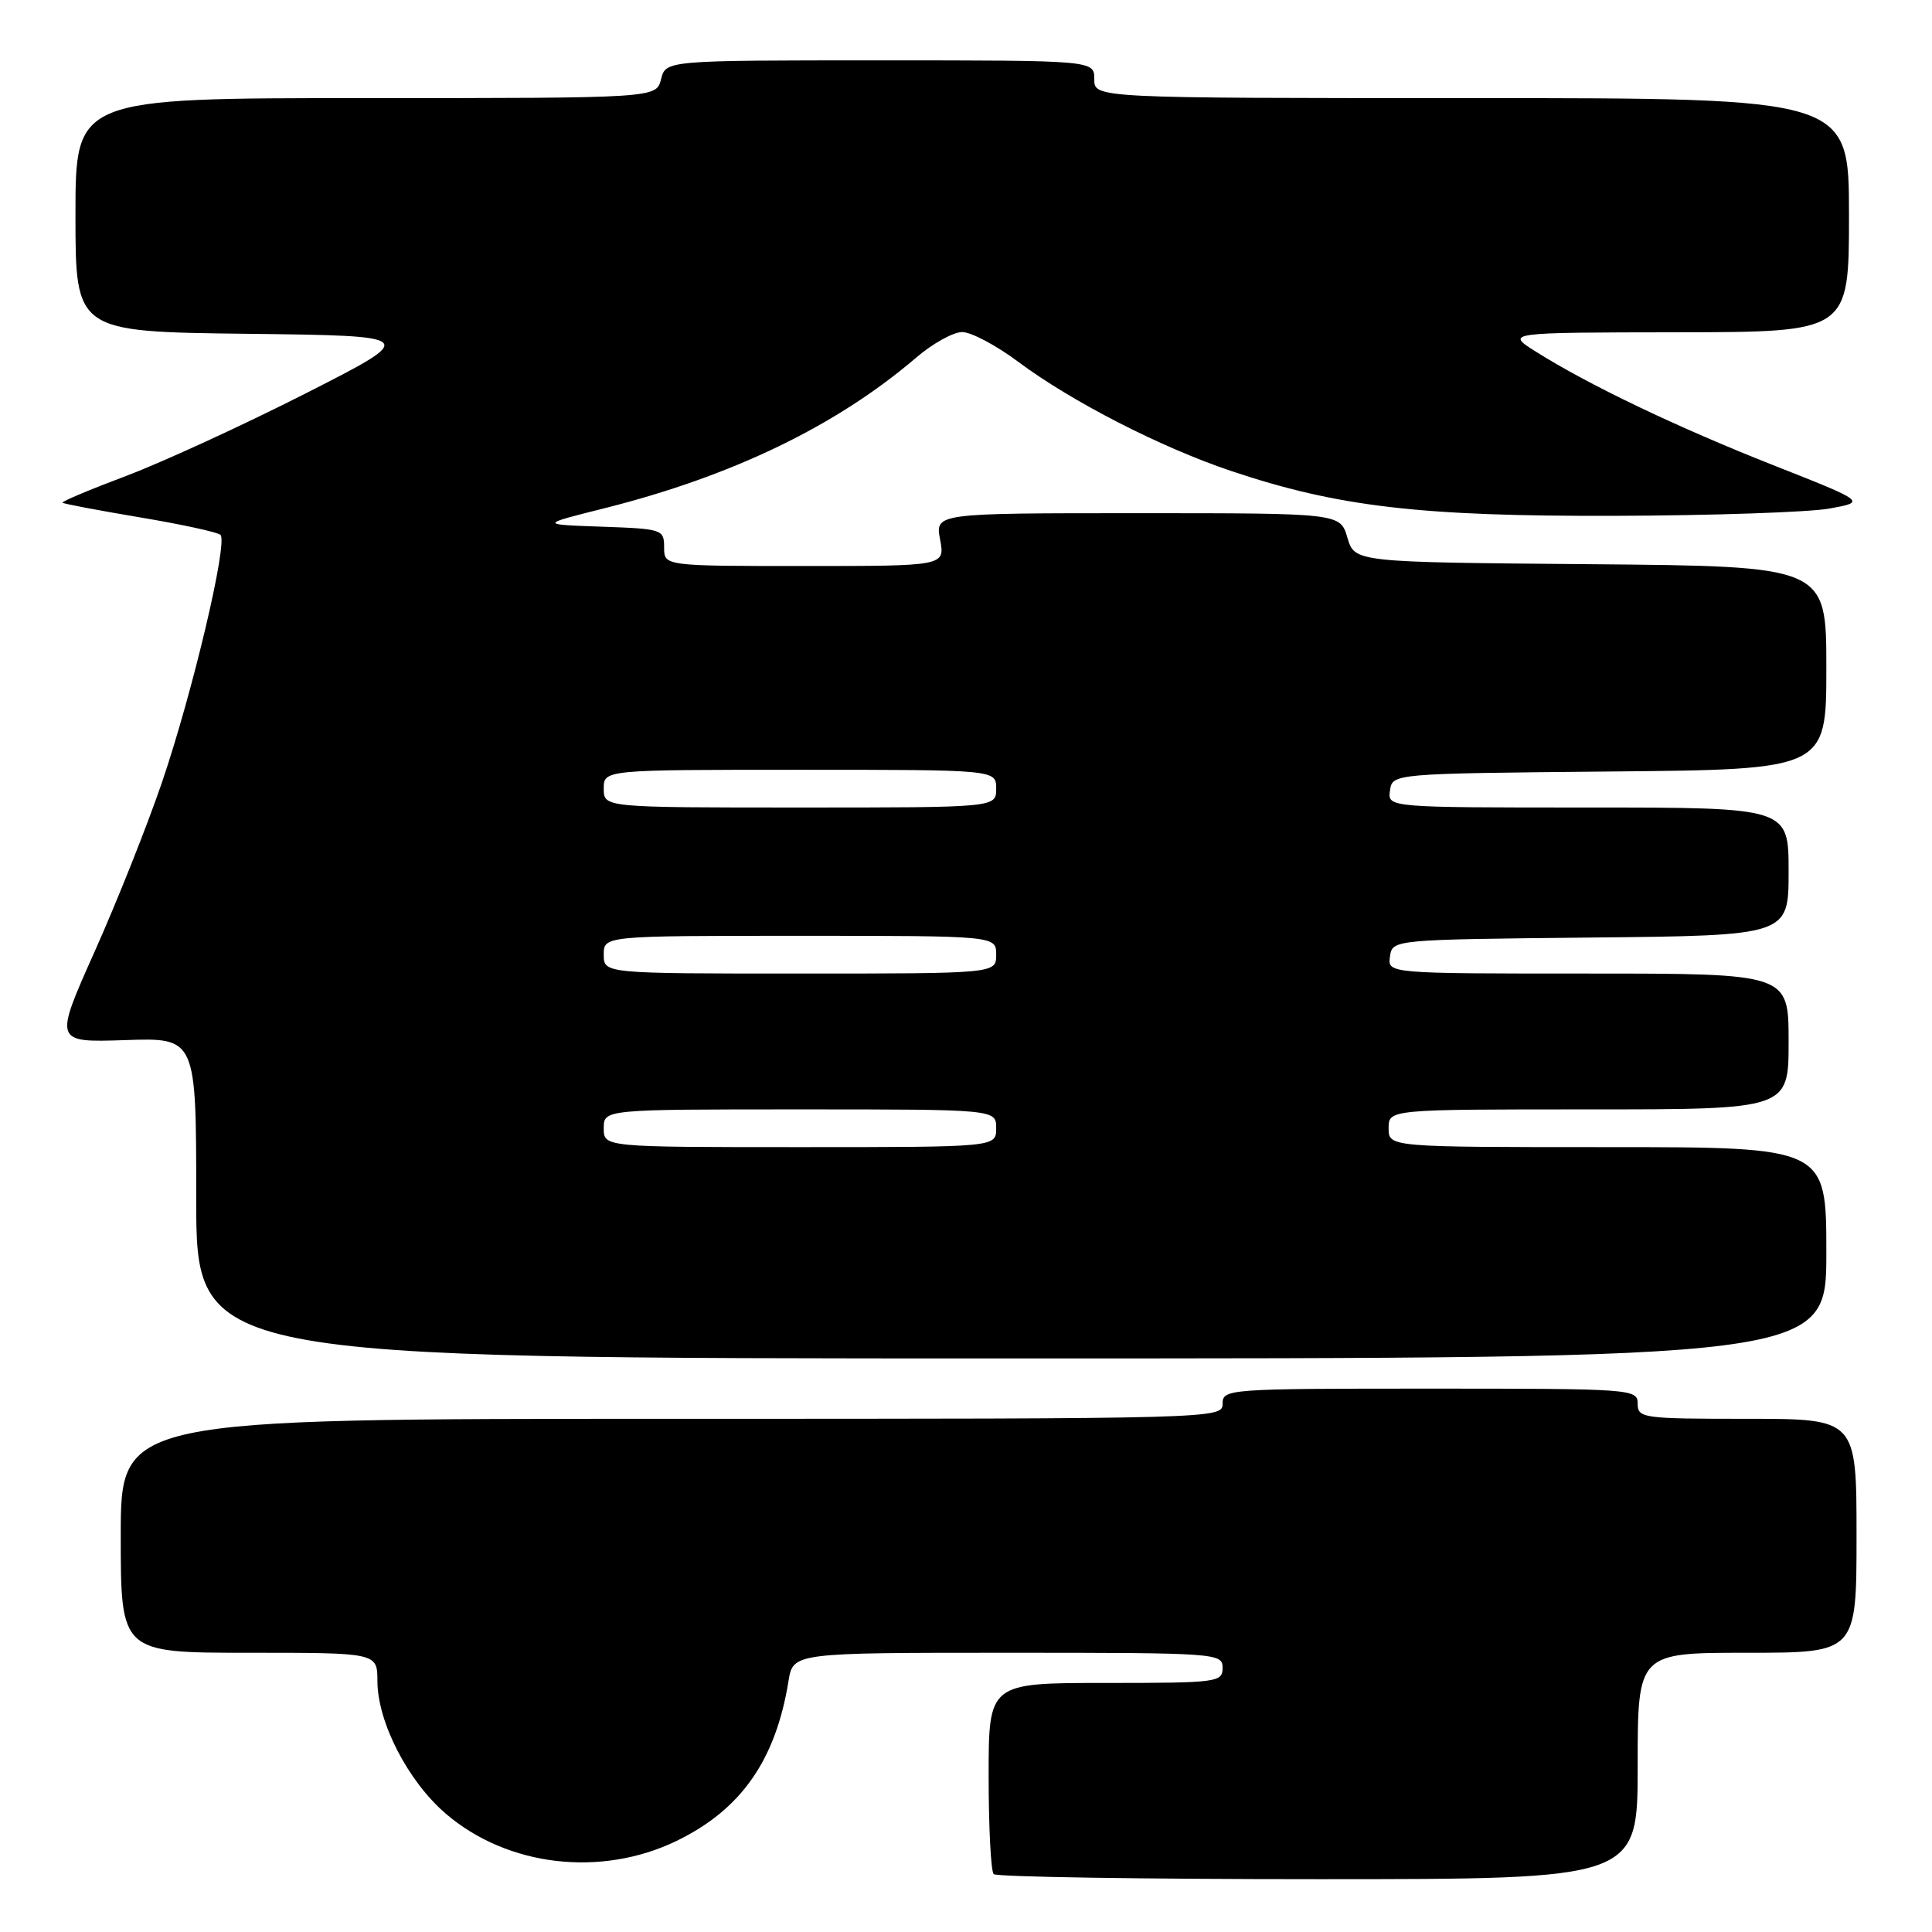 <?xml version="1.0" encoding="UTF-8" standalone="no"?>
<!DOCTYPE svg PUBLIC "-//W3C//DTD SVG 1.1//EN" "http://www.w3.org/Graphics/SVG/1.1/DTD/svg11.dtd" >
<svg xmlns="http://www.w3.org/2000/svg" xmlns:xlink="http://www.w3.org/1999/xlink" version="1.1" viewBox="0 0 256 256">
 <g >
 <path fill="currentColor"
d=" M 217.00 234.00 C 217.00 219.00 217.00 219.00 231.50 219.00 C 246.00 219.00 246.00 219.00 246.00 203.50 C 246.00 188.00 246.00 188.00 231.50 188.00 C 217.67 188.00 217.00 187.91 217.00 186.00 C 217.00 184.05 216.33 184.00 189.50 184.00 C 162.67 184.00 162.00 184.05 162.00 186.00 C 162.00 187.98 161.33 188.00 89.00 188.00 C 16.00 188.00 16.00 188.00 16.00 203.50 C 16.00 219.00 16.00 219.00 33.00 219.00 C 50.00 219.00 50.00 219.00 50.01 222.75 C 50.02 228.20 54.07 236.05 59.09 240.34 C 67.25 247.33 79.62 248.78 89.65 243.93 C 98.19 239.79 102.78 233.25 104.48 222.75 C 105.09 219.00 105.09 219.00 133.55 219.00 C 161.33 219.00 162.00 219.05 162.00 221.00 C 162.00 222.91 161.33 223.00 146.50 223.00 C 131.00 223.00 131.00 223.00 131.00 235.33 C 131.00 242.12 131.30 247.97 131.67 248.33 C 132.03 248.70 151.38 249.00 174.67 249.00 C 217.00 249.00 217.00 249.00 217.00 234.00 Z  M 242.00 166.00 C 242.00 152.00 242.00 152.00 213.00 152.00 C 184.00 152.00 184.00 152.00 184.00 149.50 C 184.00 147.00 184.00 147.00 210.50 147.00 C 237.00 147.00 237.00 147.00 237.00 138.00 C 237.00 129.00 237.00 129.00 210.43 129.00 C 183.86 129.00 183.86 129.00 184.18 126.75 C 184.50 124.50 184.50 124.50 210.75 124.23 C 237.00 123.97 237.00 123.97 237.00 115.48 C 237.00 107.00 237.00 107.00 210.43 107.00 C 183.86 107.00 183.86 107.00 184.18 104.75 C 184.50 102.50 184.50 102.50 213.25 102.23 C 242.00 101.97 242.00 101.97 242.00 88.50 C 242.00 75.03 242.00 75.03 210.75 74.76 C 179.50 74.50 179.50 74.50 178.54 71.25 C 177.59 68.00 177.59 68.00 150.75 68.00 C 123.91 68.00 123.91 68.00 124.57 71.50 C 125.22 75.00 125.22 75.00 106.61 75.00 C 88.00 75.00 88.00 75.00 88.00 72.54 C 88.00 70.15 87.77 70.07 79.75 69.79 C 71.50 69.50 71.50 69.50 80.00 67.37 C 97.04 63.09 110.82 56.44 121.43 47.36 C 123.59 45.51 126.32 44.00 127.50 44.00 C 128.68 44.00 132.02 45.77 134.92 47.94 C 141.98 53.21 153.82 59.28 163.11 62.40 C 177.25 67.15 188.22 68.43 214.00 68.35 C 226.93 68.31 239.70 67.87 242.39 67.39 C 247.29 66.50 247.29 66.50 234.89 61.61 C 222.14 56.57 210.52 51.01 203.50 46.59 C 199.50 44.06 199.50 44.06 222.25 44.03 C 245.00 44.00 245.00 44.00 245.00 28.50 C 245.00 13.00 245.00 13.00 195.00 13.00 C 145.00 13.00 145.00 13.00 145.00 10.50 C 145.00 8.00 145.00 8.00 116.61 8.00 C 88.22 8.00 88.22 8.00 87.59 10.50 C 86.96 13.00 86.96 13.00 48.48 13.00 C 10.00 13.00 10.00 13.00 10.00 28.48 C 10.00 43.96 10.00 43.96 32.75 44.23 C 55.50 44.50 55.50 44.50 40.50 52.13 C 32.25 56.32 21.56 61.23 16.75 63.05 C 11.94 64.86 8.13 66.46 8.28 66.61 C 8.43 66.76 13.04 67.63 18.52 68.55 C 24.01 69.47 28.82 70.51 29.21 70.87 C 30.24 71.81 25.51 91.82 21.43 103.76 C 19.49 109.44 15.49 119.49 12.53 126.11 C 7.16 138.13 7.16 138.13 16.58 137.82 C 26.00 137.50 26.00 137.50 26.00 158.75 C 26.00 180.00 26.00 180.00 134.00 180.00 C 242.00 180.00 242.00 180.00 242.00 166.00 Z  M 80.00 149.50 C 80.00 147.00 80.00 147.00 106.00 147.00 C 132.00 147.00 132.00 147.00 132.00 149.50 C 132.00 152.00 132.00 152.00 106.00 152.00 C 80.00 152.00 80.00 152.00 80.00 149.50 Z  M 80.00 126.50 C 80.00 124.00 80.00 124.00 106.00 124.00 C 132.00 124.00 132.00 124.00 132.00 126.50 C 132.00 129.00 132.00 129.00 106.00 129.00 C 80.00 129.00 80.00 129.00 80.00 126.50 Z  M 80.00 104.50 C 80.00 102.00 80.00 102.00 106.00 102.00 C 132.00 102.00 132.00 102.00 132.00 104.50 C 132.00 107.00 132.00 107.00 106.00 107.00 C 80.00 107.00 80.00 107.00 80.00 104.50 Z "/>
</g>
</svg>